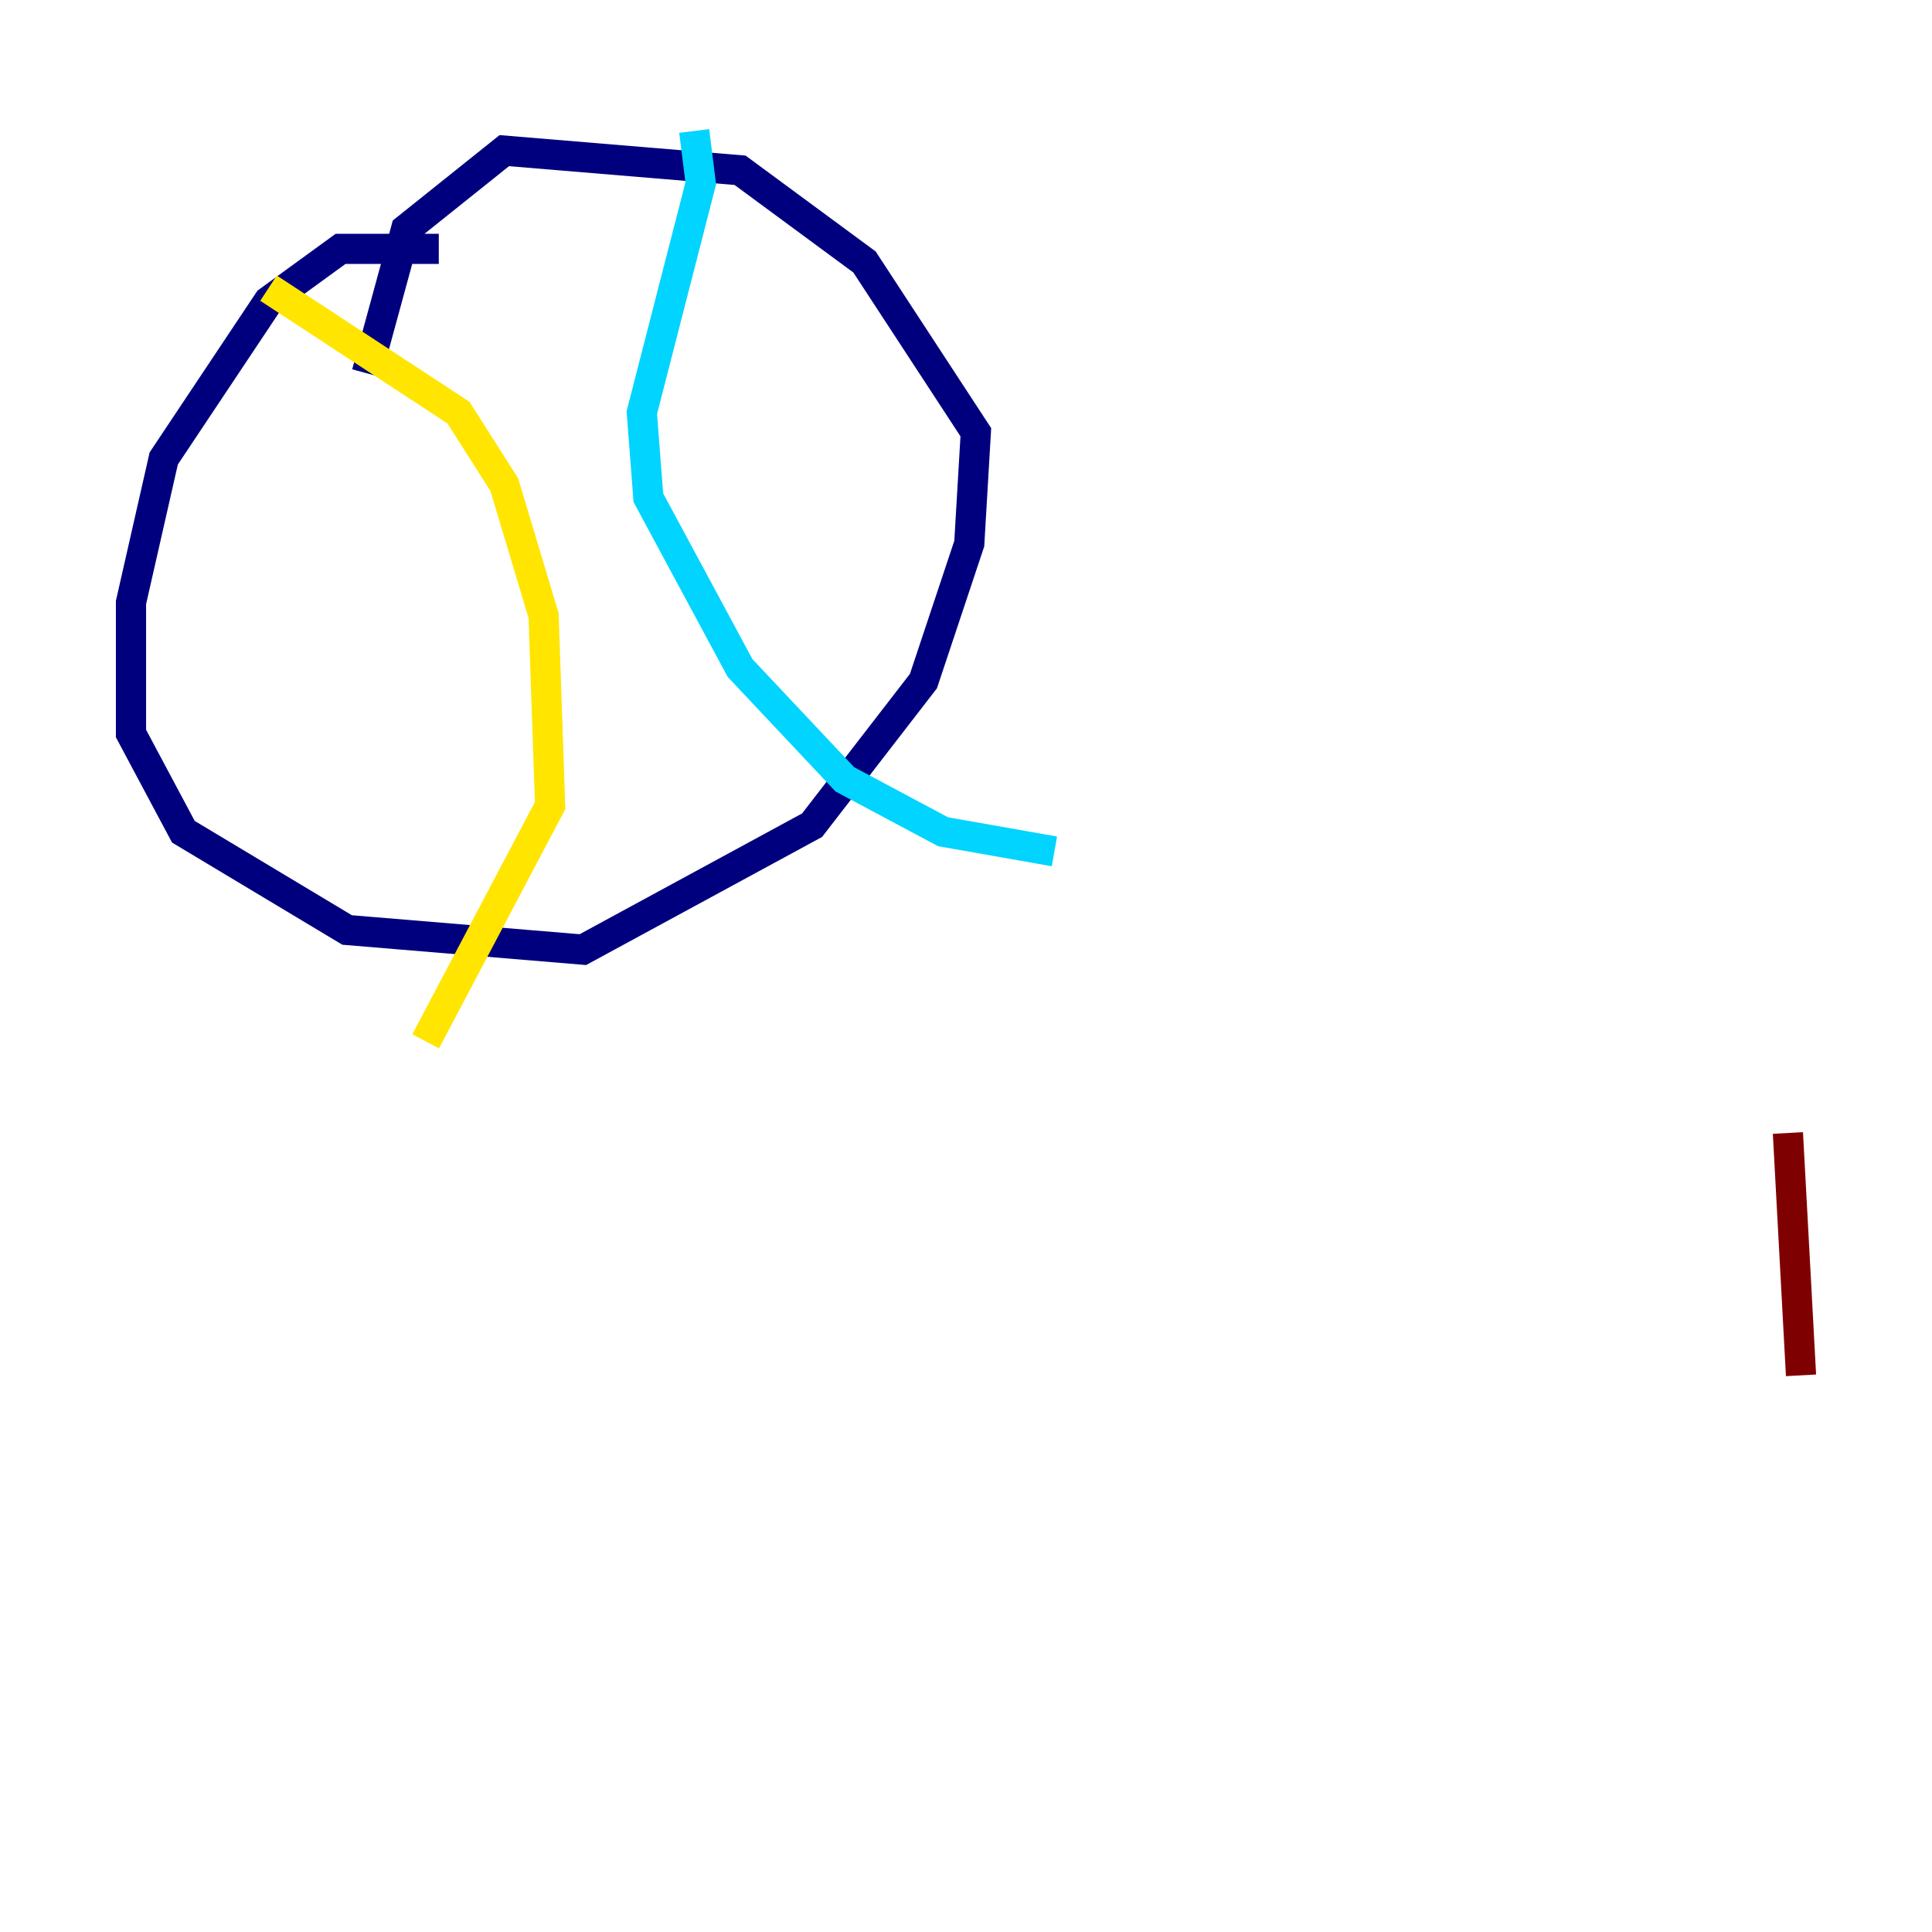<?xml version="1.0" encoding="utf-8" ?>
<svg baseProfile="tiny" height="128" version="1.2" viewBox="0,0,128,128" width="128" xmlns="http://www.w3.org/2000/svg" xmlns:ev="http://www.w3.org/2001/xml-events" xmlns:xlink="http://www.w3.org/1999/xlink"><defs /><polyline fill="none" points="29.071,16.488 22.563,16.488 17.79,19.959 10.848,30.373 8.678,39.919 8.678,48.597 12.149,55.105 22.997,61.614 38.617,62.915 53.803,54.671 61.18,45.125 64.217,36.014 64.651,28.637 57.275,17.356 49.031,11.281 33.41,9.98 26.902,15.186 24.298,24.732" stroke="#00007f" stroke-width="2" /><polyline fill="none" points="45.993,8.678 46.427,12.149 42.522,27.336 42.956,32.976 49.031,44.258 55.973,51.634 62.481,55.105 69.858,56.407" stroke="#00d4ff" stroke-width="2" /><polyline fill="none" points="17.79,19.091 30.373,27.336 33.41,32.108 36.014,40.786 36.447,53.37 28.203,68.99" stroke="#ffe500" stroke-width="2" /><polyline fill="none" points="119.322,91.119 118.454,75.064" stroke="#7f0000" stroke-width="2" /></svg>